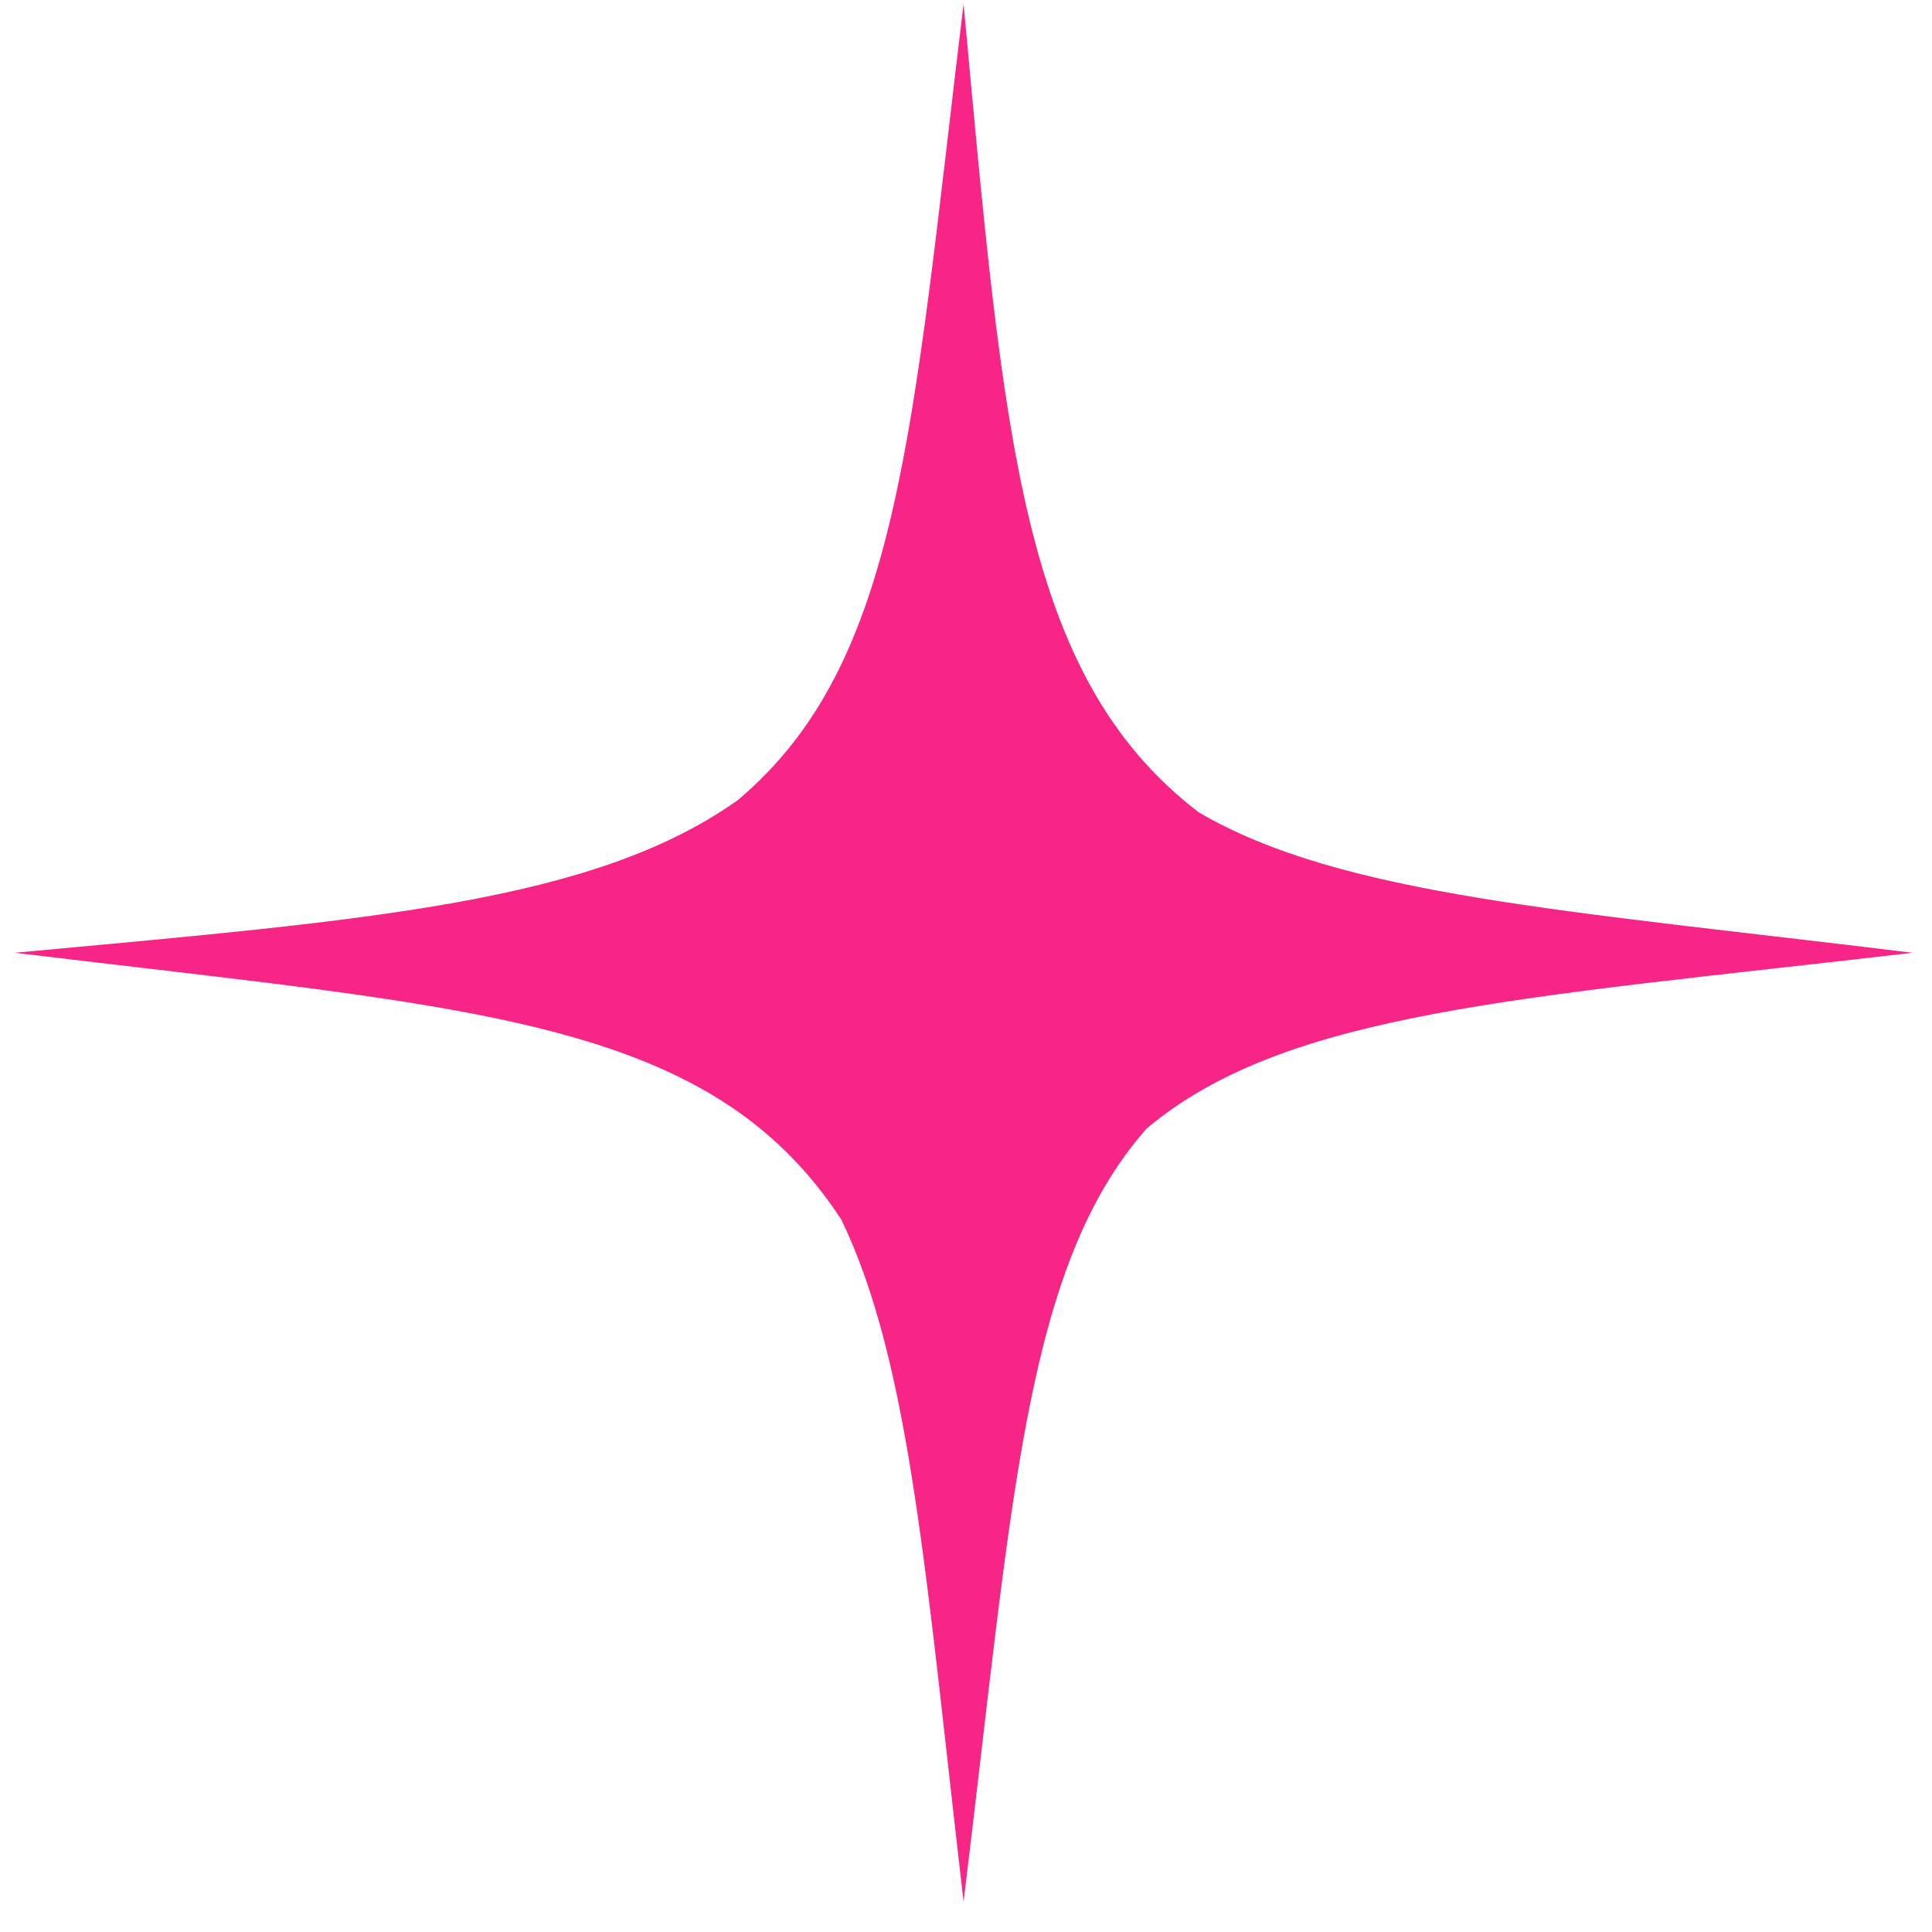 <svg width="60" height="60" viewBox="0 0 60 60" fill="none" xmlns="http://www.w3.org/2000/svg">
<path d="M35.614 35.044C39.957 31.402 47.167 31.014 59.395 29.589C48.553 28.261 41.668 27.822 37.224 25.226C31.7 20.984 31.174 13.63 29.925 0.12C28.317 13.411 27.969 20.597 22.908 24.852C18.429 28.031 11.499 28.569 0.456 29.589C14.778 31.322 22.011 31.594 26.127 37.873C28.283 42.339 28.754 49.001 29.925 59.059C31.453 46.588 31.805 39.352 35.614 35.044Z" fill="#F72585"/>
</svg>

